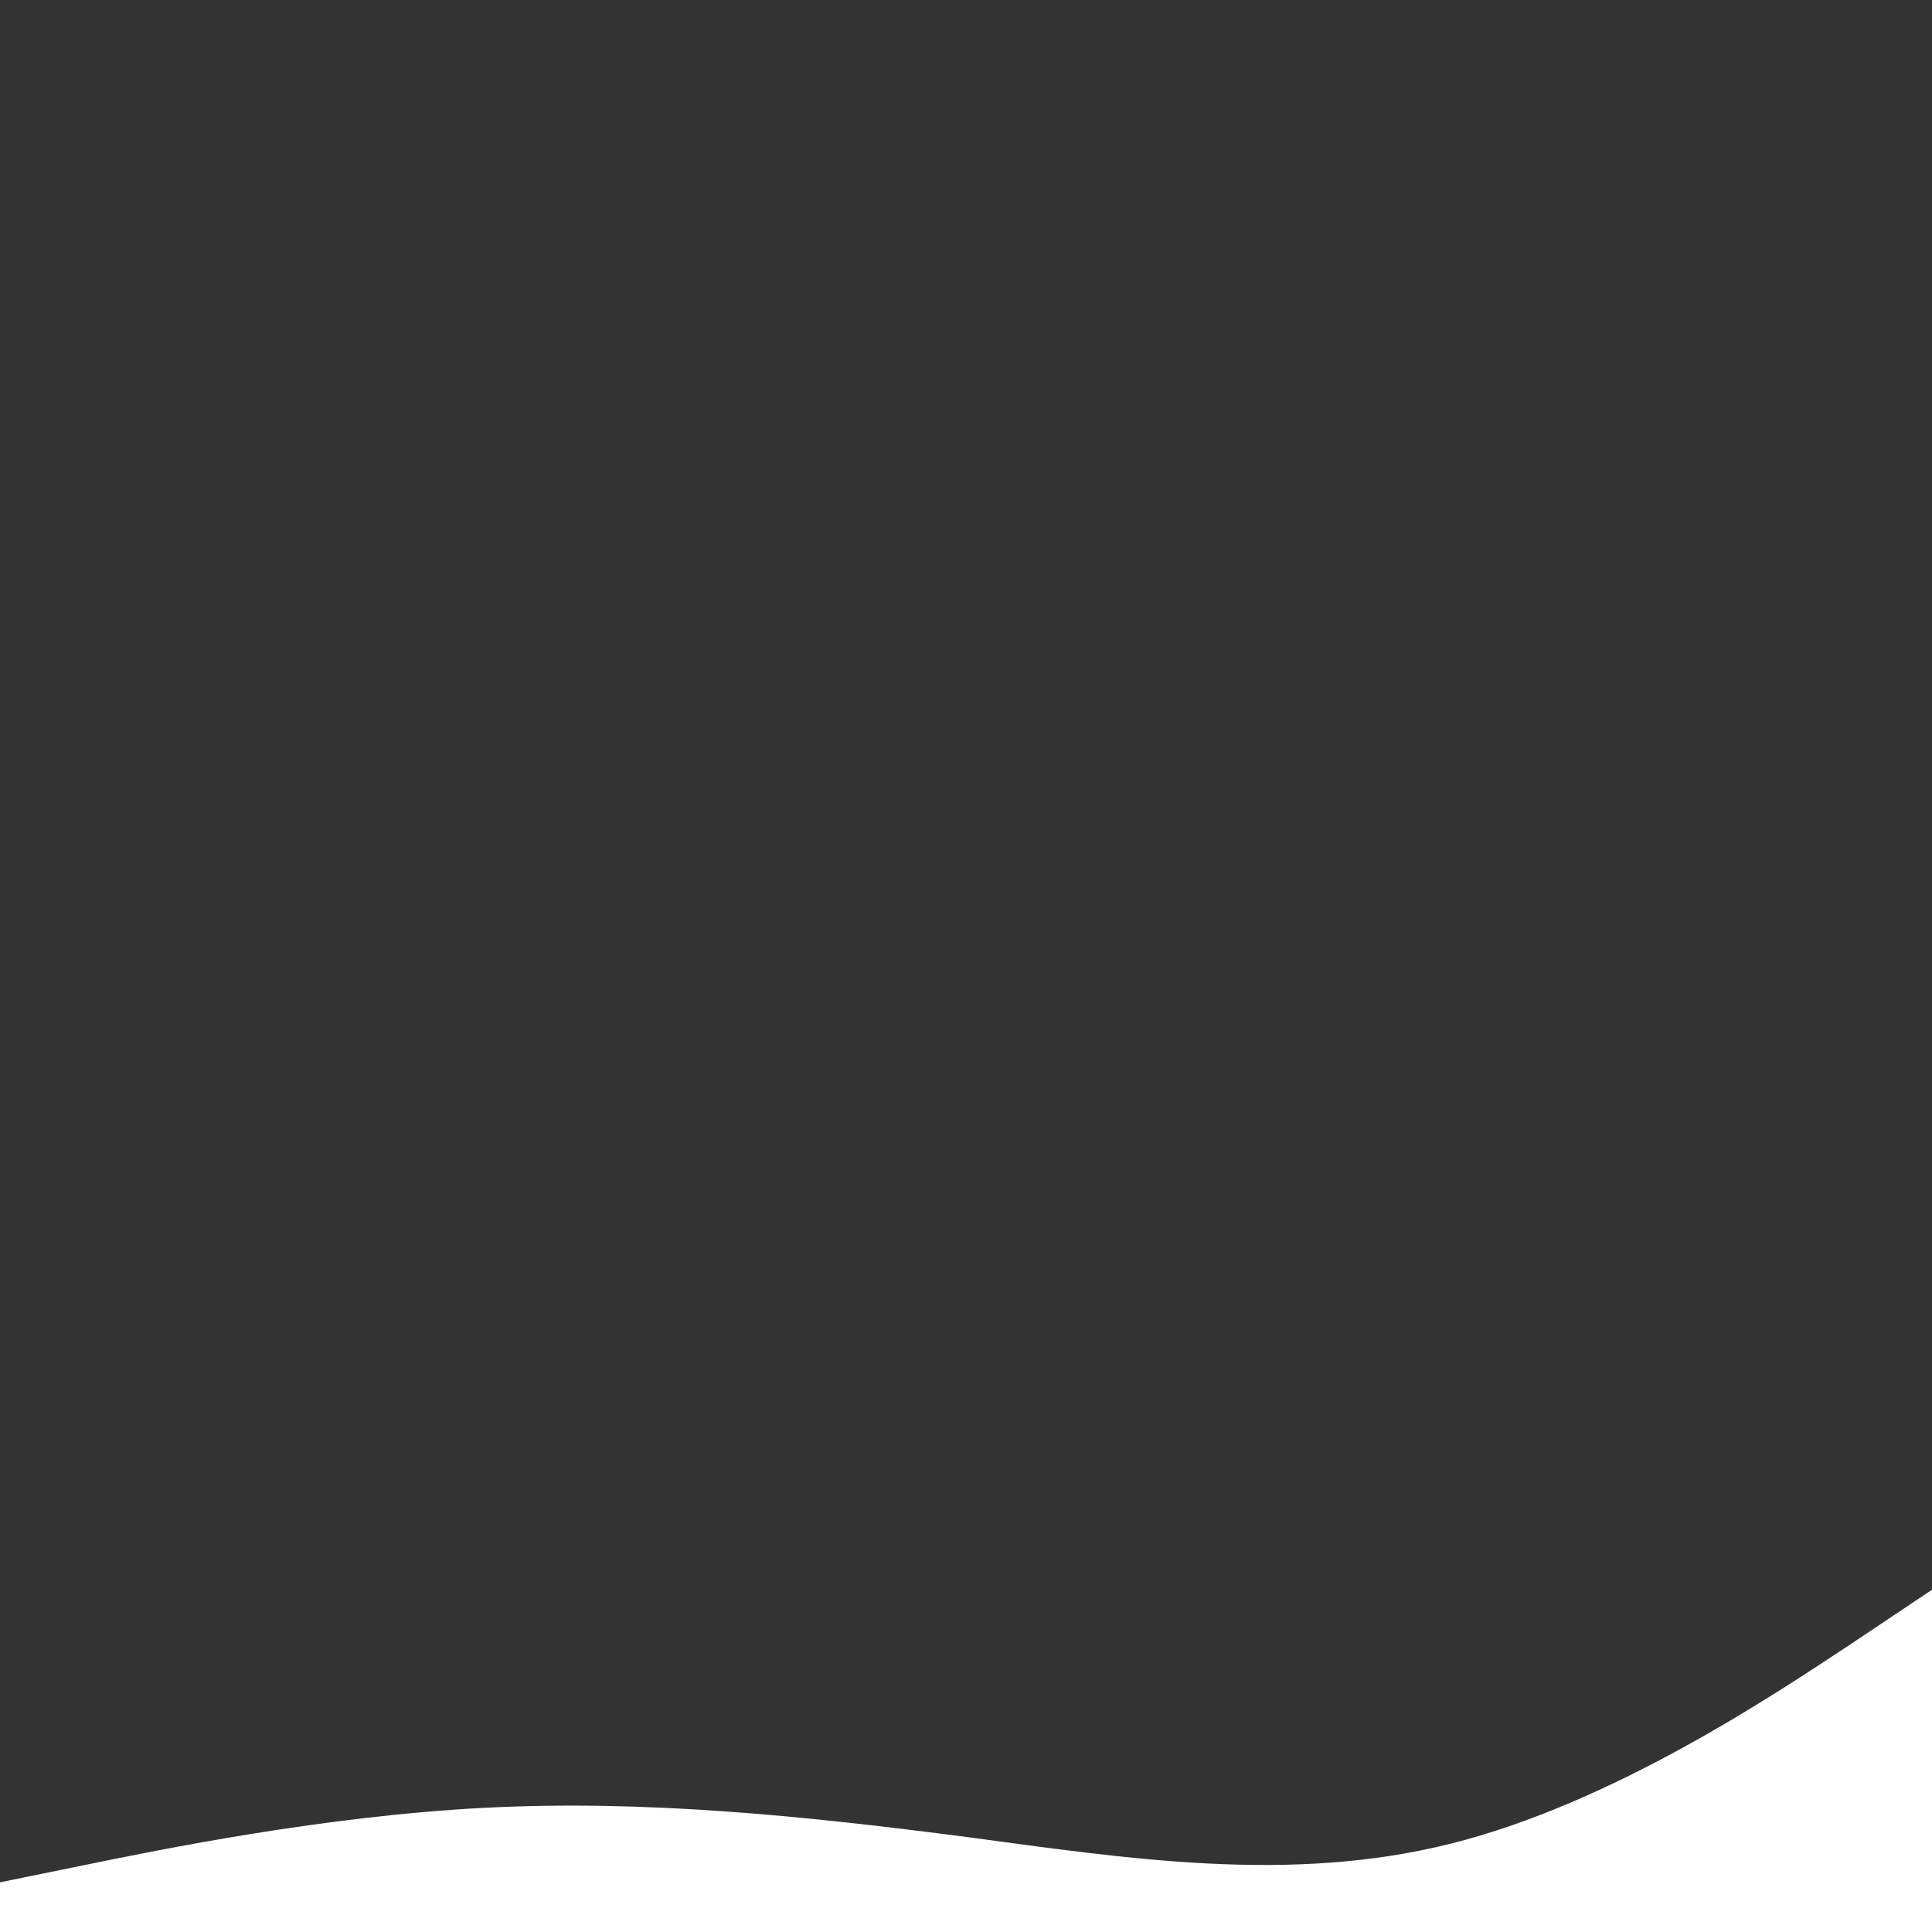 <svg id="visual" viewBox="0 0 350 350" width="350" height="350" xmlns="http://www.w3.org/2000/svg" xmlns:xlink="http://www.w3.org/1999/xlink" version="1.1"><rect x="0" y="0" width="350" height="350" fill="#333333" stroke="none"/><path d="M0 341L14.7 338C29.3 335 58.7 329 87.8 327.5C117 326 146 329 175.2 332.8C204.3 336.7 233.7 341.3 262.8 334C292 326.7 321 307.3 335.5 297.7L350 288L350 351L335.5 351C321 351 292 351 262.8 351C233.7 351 204.3 351 175.2 351C146 351 117 351 87.8 351C58.7 351 29.3 351 14.7 351L0 351Z" fill="#ffffff" stroke-linecap="round" stroke-linejoin="miter"></path></svg>